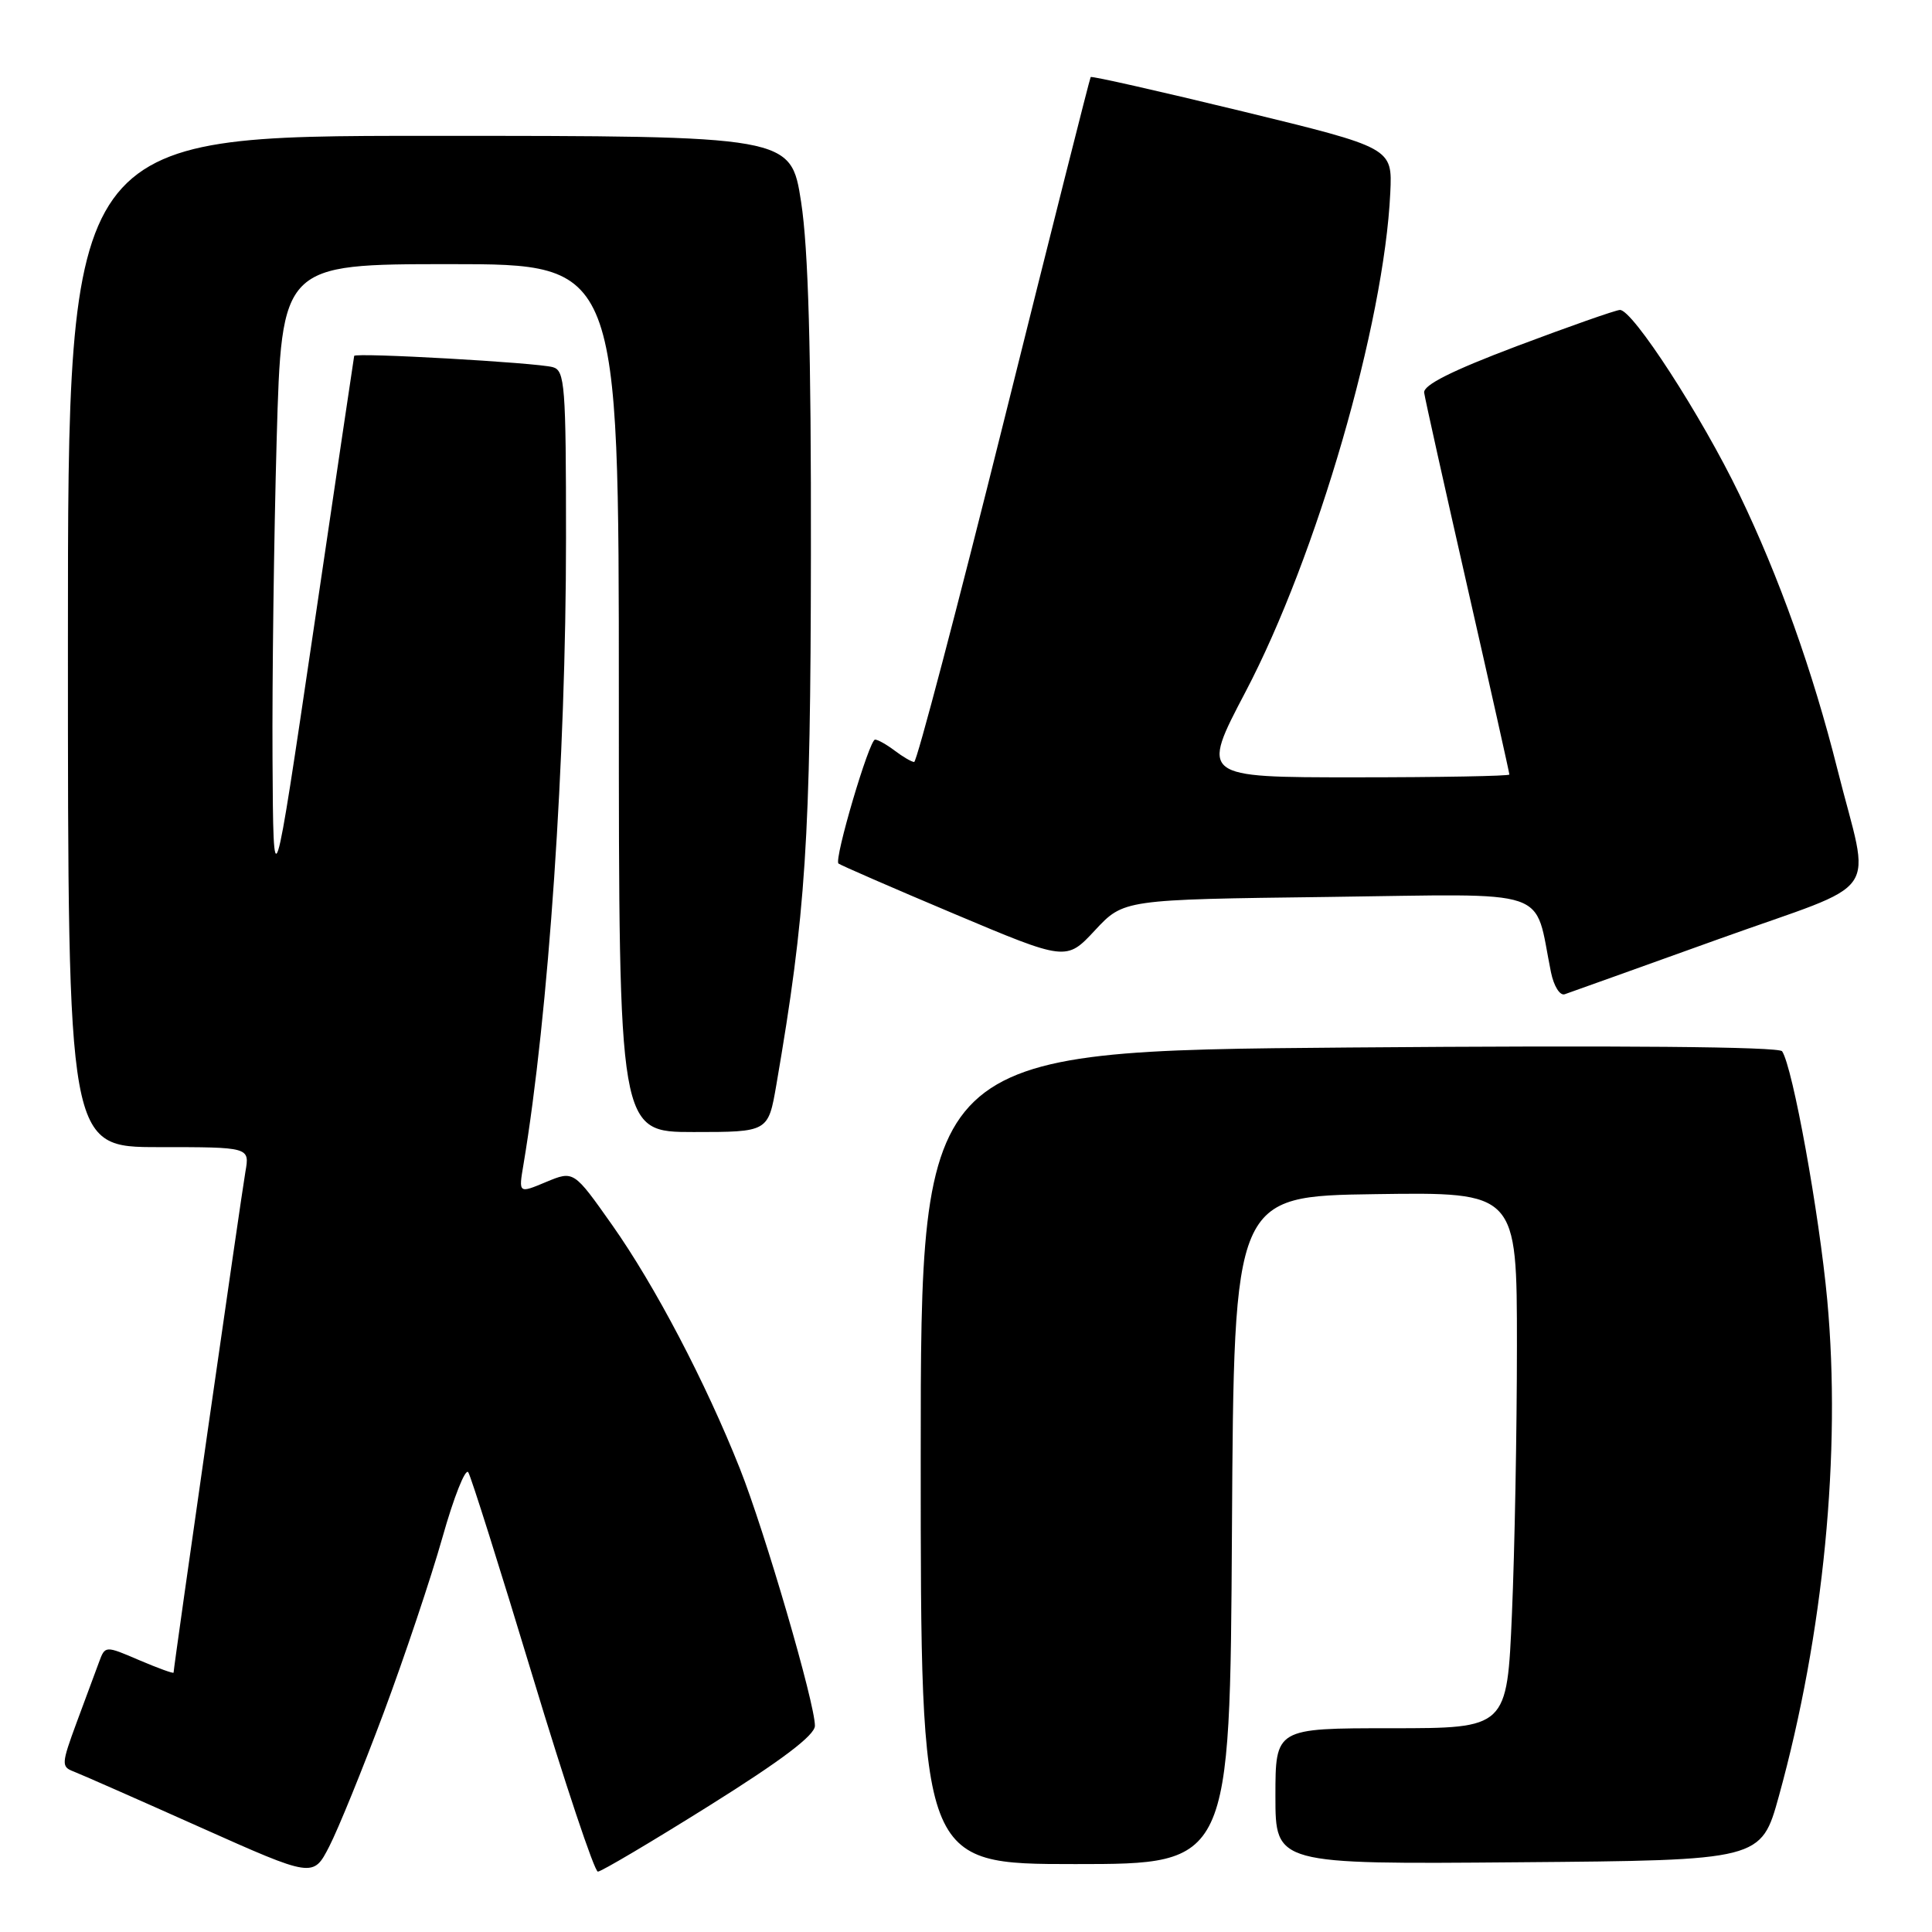 <?xml version="1.0" encoding="UTF-8" standalone="no"?>
<!DOCTYPE svg PUBLIC "-//W3C//DTD SVG 1.1//EN" "http://www.w3.org/Graphics/SVG/1.1/DTD/svg11.dtd" >
<svg xmlns="http://www.w3.org/2000/svg" xmlns:xlink="http://www.w3.org/1999/xlink" version="1.1" viewBox="0 0 256 256">
 <g >
 <path fill="currentColor"
d=" M 50.82 227.00 C 53.59 219.57 57.10 209.11 58.62 203.74 C 60.13 198.37 61.68 194.48 62.05 195.09 C 62.43 195.70 66.26 207.85 70.57 222.10 C 74.87 236.34 78.77 248.00 79.22 248.00 C 79.67 248.00 86.32 244.06 94.00 239.25 C 103.60 233.24 107.97 229.93 107.98 228.68 C 108.01 225.77 101.33 202.88 98.03 194.58 C 93.48 183.13 86.77 170.33 81.10 162.30 C 76.02 155.10 76.02 155.10 72.36 156.62 C 68.71 158.15 68.71 158.15 69.36 154.32 C 72.69 134.43 75.00 100.53 75.00 71.33 C 75.00 51.04 74.85 49.09 73.25 48.65 C 71.10 48.05 47.03 46.69 46.93 47.16 C 46.89 47.35 44.46 63.70 41.54 83.50 C 36.22 119.50 36.22 119.50 36.11 100.50 C 36.05 90.05 36.30 71.04 36.66 58.25 C 37.32 35.00 37.32 35.00 59.66 35.00 C 82.00 35.00 82.00 35.00 82.00 92.50 C 82.00 150.00 82.00 150.00 91.90 150.00 C 101.79 150.00 101.79 150.00 102.87 143.75 C 106.78 121.01 107.41 111.40 107.45 73.50 C 107.49 46.32 107.11 33.01 106.15 26.75 C 104.79 18.00 104.79 18.00 56.90 18.00 C 9.00 18.00 9.00 18.00 9.00 85.00 C 9.00 152.00 9.00 152.00 21.05 152.00 C 33.09 152.00 33.09 152.00 32.52 155.25 C 31.99 158.26 23.00 220.95 23.00 221.63 C 23.00 221.79 20.96 221.05 18.47 219.99 C 13.93 218.04 13.93 218.04 13.11 220.27 C 12.66 221.50 11.32 225.10 10.14 228.28 C 8.14 233.71 8.11 234.11 9.75 234.73 C 10.71 235.10 18.25 238.42 26.50 242.11 C 41.50 248.81 41.50 248.81 43.63 244.66 C 44.81 242.37 48.04 234.43 50.82 227.00 Z  M 163.24 202.75 C 163.50 158.50 163.50 158.50 182.25 158.23 C 201.00 157.96 201.00 157.96 201.00 178.32 C 201.00 189.52 200.70 205.50 200.34 213.84 C 199.69 229.00 199.69 229.00 184.34 229.00 C 169.00 229.00 169.00 229.00 169.00 238.01 C 169.00 247.03 169.00 247.03 201.18 246.76 C 233.36 246.50 233.36 246.50 235.71 238.00 C 241.64 216.52 243.98 192.45 242.12 172.26 C 241.05 160.73 237.55 141.42 236.14 139.30 C 235.74 138.69 214.59 138.51 178.75 138.80 C 122.00 139.26 122.00 139.26 122.00 193.13 C 122.00 247.00 122.00 247.00 142.49 247.00 C 162.98 247.00 162.98 247.00 163.24 202.75 Z  M 227.77 124.42 C 249.90 116.47 247.85 119.42 243.45 101.87 C 240.21 88.97 235.73 76.41 230.47 65.50 C 225.46 55.11 216.30 40.97 214.64 41.07 C 214.01 41.11 207.88 43.27 201.00 45.86 C 192.35 49.13 188.56 51.03 188.71 52.04 C 188.82 52.84 191.41 64.47 194.46 77.88 C 197.51 91.28 200.00 102.42 200.00 102.63 C 200.00 102.83 190.79 103.00 179.54 103.00 C 159.09 103.00 159.09 103.00 165.04 91.67 C 174.47 73.72 183.41 42.89 184.22 25.54 C 184.50 19.59 184.50 19.59 164.62 14.75 C 153.69 12.10 144.65 10.05 144.52 10.21 C 144.40 10.37 139.23 30.86 133.03 55.75 C 126.83 80.64 121.47 100.99 121.13 100.97 C 120.78 100.95 119.63 100.28 118.56 99.47 C 117.49 98.66 116.32 98.00 115.95 98.00 C 115.18 98.00 110.50 113.85 111.10 114.42 C 111.32 114.62 118.20 117.62 126.39 121.07 C 141.29 127.35 141.29 127.35 145.09 123.27 C 148.89 119.19 148.89 119.19 175.98 118.85 C 206.15 118.46 203.20 117.46 205.51 128.82 C 205.89 130.68 206.70 131.97 207.34 131.74 C 207.98 131.52 217.17 128.23 227.77 124.42 Z "/>
</g>
</svg>